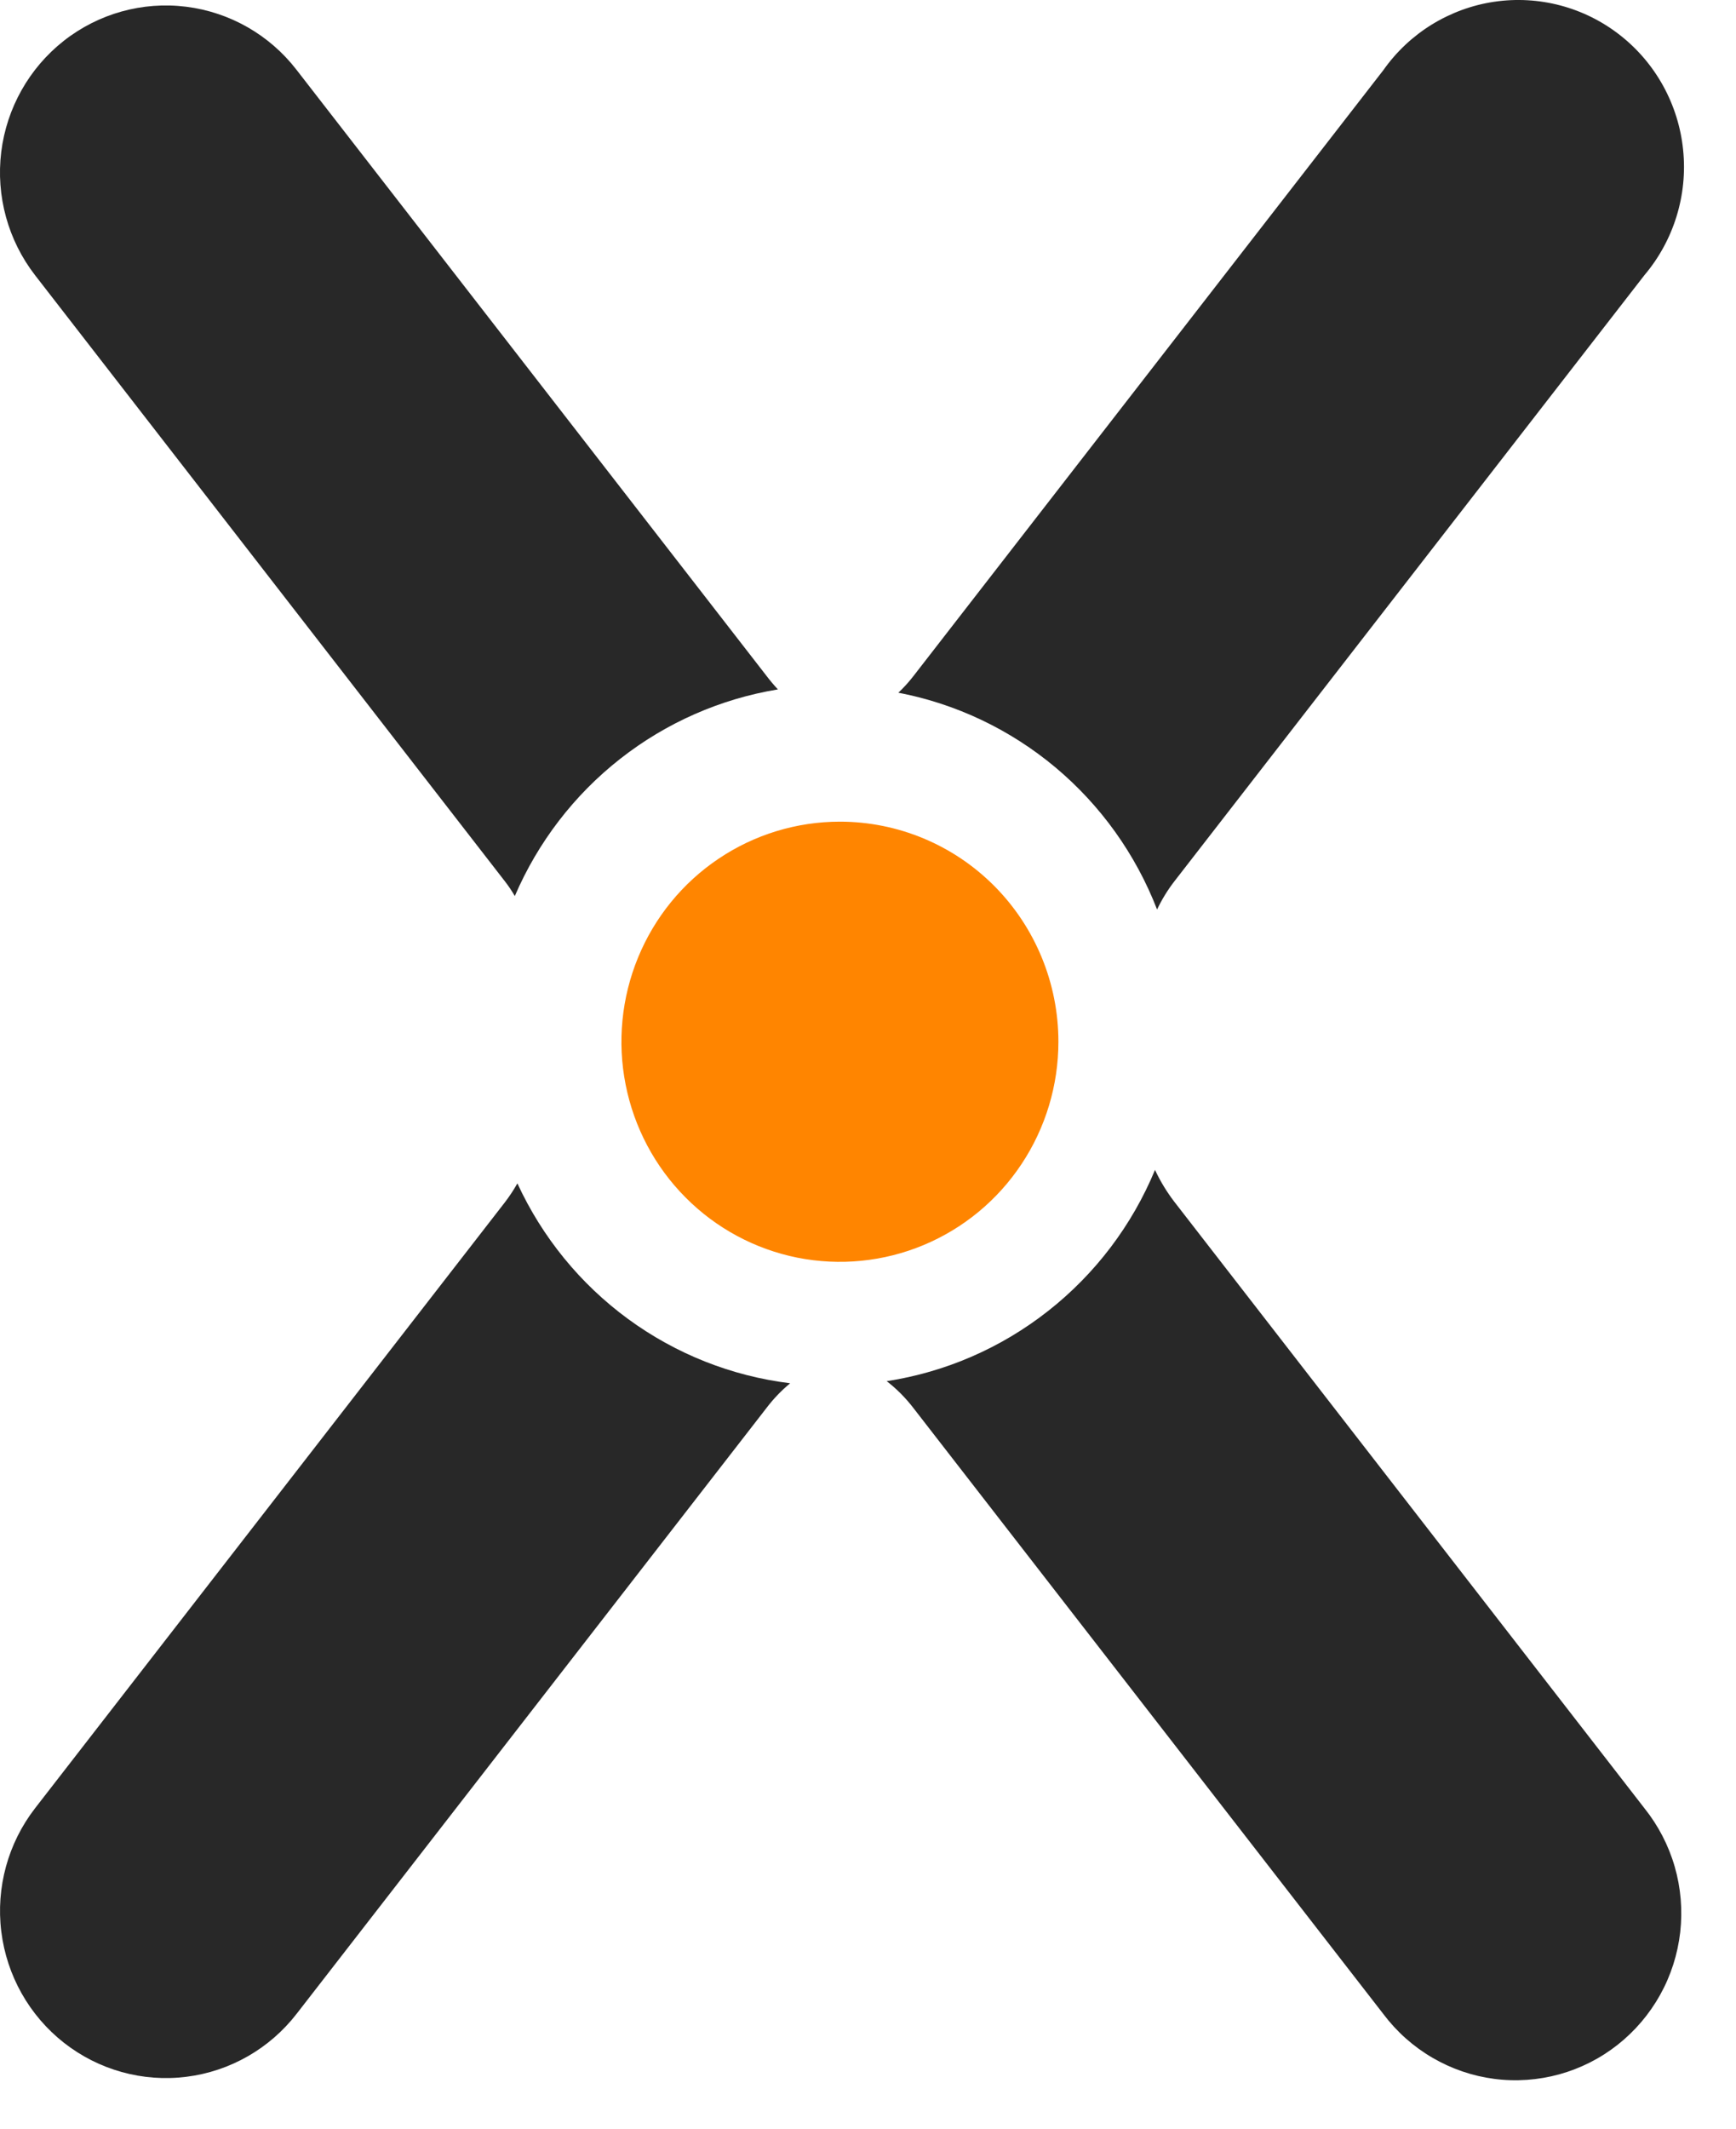 <svg width="31" height="38" viewBox="0 0 31 38" fill="none" xmlns="http://www.w3.org/2000/svg">
<path d="M0.626 4.913C0.143 4.289 -0.074 3.498 0.022 2.713C0.119 1.929 0.521 1.215 1.14 0.728C1.759 0.242 2.544 0.023 3.323 0.12C4.103 0.217 4.812 0.622 5.294 1.245L13.685 12.062C13.748 12.145 13.82 12.231 13.891 12.307C12.864 12.476 11.895 12.902 11.074 13.547C10.253 14.191 9.606 15.034 9.193 15.996C9.139 15.903 9.079 15.813 9.013 15.729L0.626 4.913Z" fill="#282828"/>
<path d="M29.364 32.279C29.611 32.587 29.795 32.941 29.905 33.321C30.015 33.7 30.048 34.099 30.004 34.492C29.959 34.885 29.838 35.265 29.646 35.61C29.454 35.955 29.196 36.258 28.887 36.502C28.578 36.746 28.224 36.925 27.845 37.03C27.466 37.134 27.07 37.162 26.681 37.111C26.291 37.06 25.916 36.931 25.576 36.732C25.237 36.534 24.94 36.269 24.703 35.954L16.312 25.137C16.174 24.957 16.014 24.795 15.834 24.656C16.887 24.494 17.88 24.062 18.719 23.401C19.558 22.741 20.215 21.875 20.625 20.885C20.72 21.088 20.836 21.279 20.972 21.456L29.364 32.279Z" fill="#282828"/>
<path d="M14.106 24.697C13.951 24.825 13.812 24.971 13.69 25.131L5.299 35.947C4.817 36.571 4.107 36.977 3.328 37.074C2.548 37.172 1.762 36.953 1.142 36.467C0.522 35.98 0.12 35.266 0.023 34.481C-0.074 33.696 0.143 32.904 0.626 32.28L9.016 21.463C9.098 21.356 9.173 21.243 9.239 21.125C9.683 22.088 10.362 22.92 11.213 23.544C12.065 24.169 13.06 24.564 14.106 24.693" fill="#282828"/>
<path d="M16.042 12.366C16.14 12.274 16.23 12.174 16.312 12.068L24.703 1.252C24.934 0.924 25.229 0.647 25.57 0.437C25.911 0.228 26.29 0.089 26.685 0.031C27.081 -0.027 27.483 -0.004 27.87 0.099C28.256 0.202 28.617 0.382 28.932 0.63C29.247 0.877 29.509 1.186 29.702 1.538C29.895 1.89 30.016 2.278 30.056 2.678C30.097 3.079 30.056 3.483 29.937 3.867C29.818 4.251 29.623 4.607 29.364 4.913L20.974 15.729C20.852 15.886 20.748 16.056 20.662 16.236C20.28 15.25 19.656 14.377 18.848 13.7C18.04 13.024 17.075 12.564 16.042 12.366Z" fill="#282828"/>
<path d="M18.9 18.597C18.9 19.374 18.671 20.134 18.242 20.78C17.814 21.426 17.204 21.93 16.491 22.227C15.779 22.524 14.994 22.602 14.237 22.451C13.481 22.299 12.785 21.925 12.24 21.375C11.694 20.826 11.323 20.126 11.172 19.363C11.021 18.601 11.099 17.811 11.394 17.093C11.689 16.375 12.189 15.761 12.831 15.33C13.473 14.898 14.227 14.668 14.998 14.668C16.033 14.668 17.026 15.082 17.757 15.818C18.489 16.555 18.9 17.555 18.9 18.597Z" fill="#FF8500"/>
</svg>
